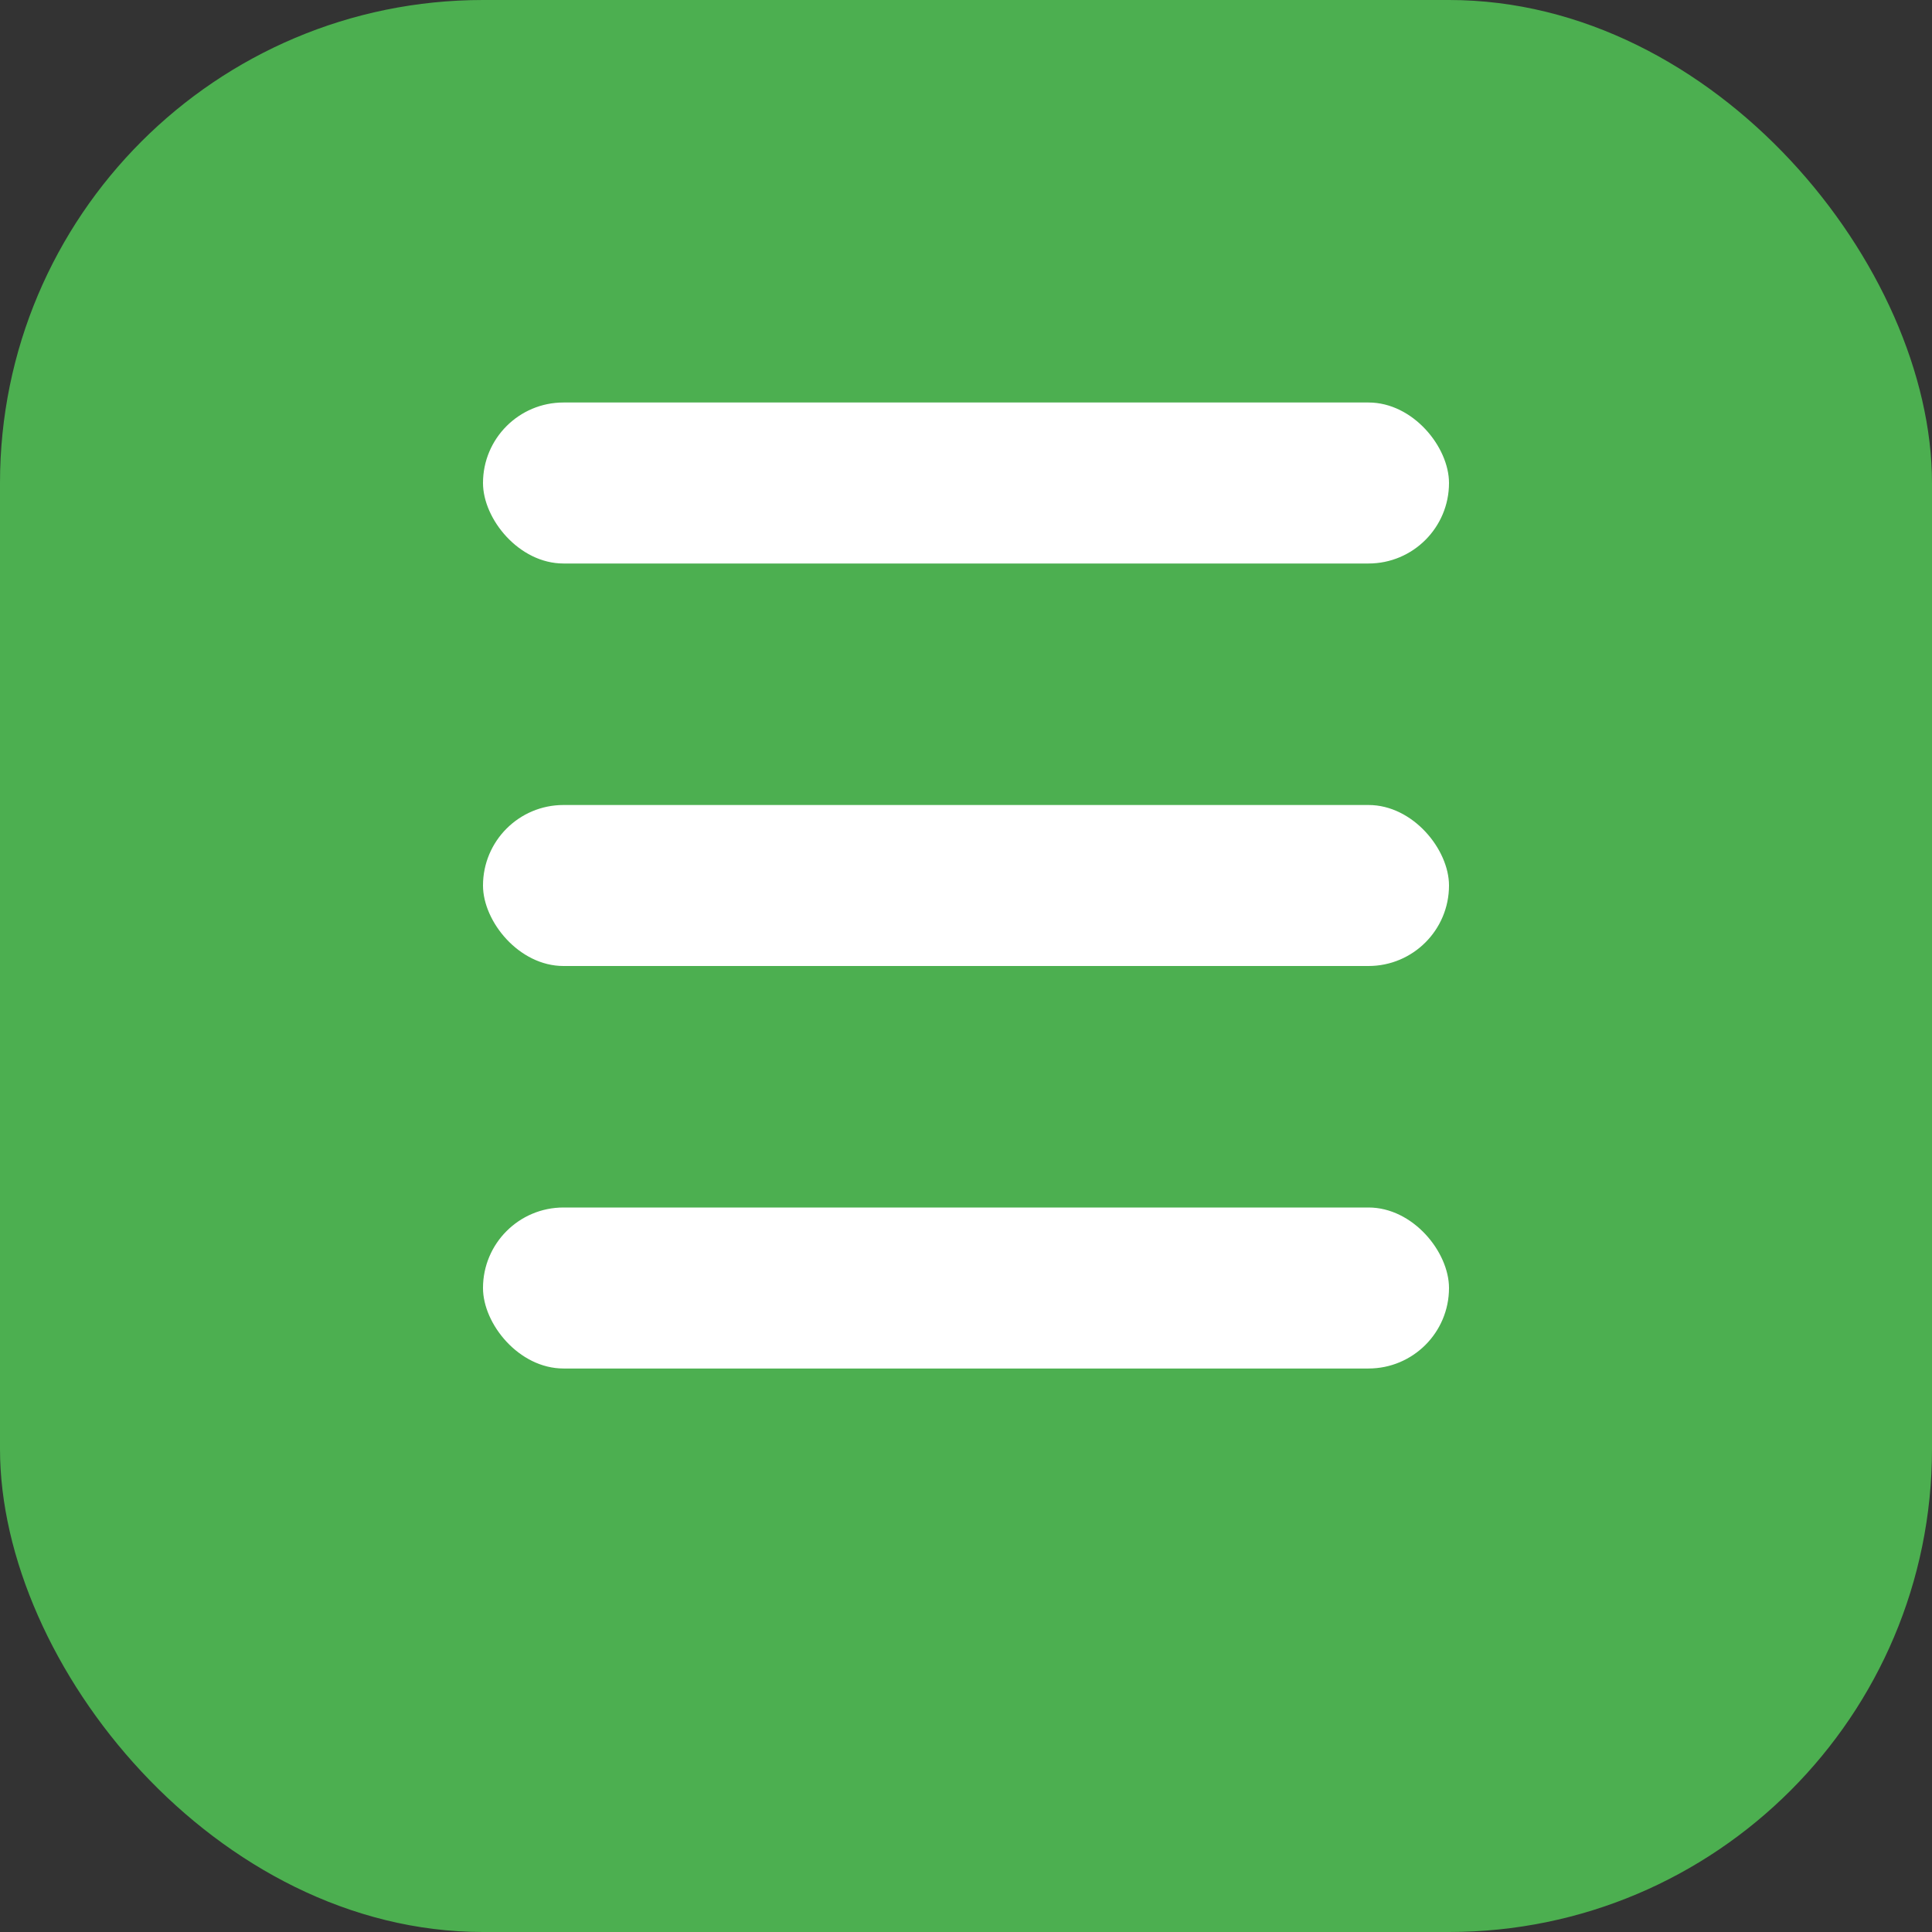 <svg width="48" height="48" viewBox="0 0 48 48" fill="none" xmlns="http://www.w3.org/2000/svg">
  <rect x="0" y="0" width="48" height="48" fill="#333333" stroke="none"/>
  <rect width="48" height="48" rx="12" fill="#4CAF50"/>
  <rect x="12" y="10" width="24" height="4" rx="2" fill="white"/>
  <rect x="12" y="20" width="24" height="4" rx="2" fill="white"/>
  <rect x="12" y="30" width="24" height="4" rx="2" fill="white"/>
</svg>
